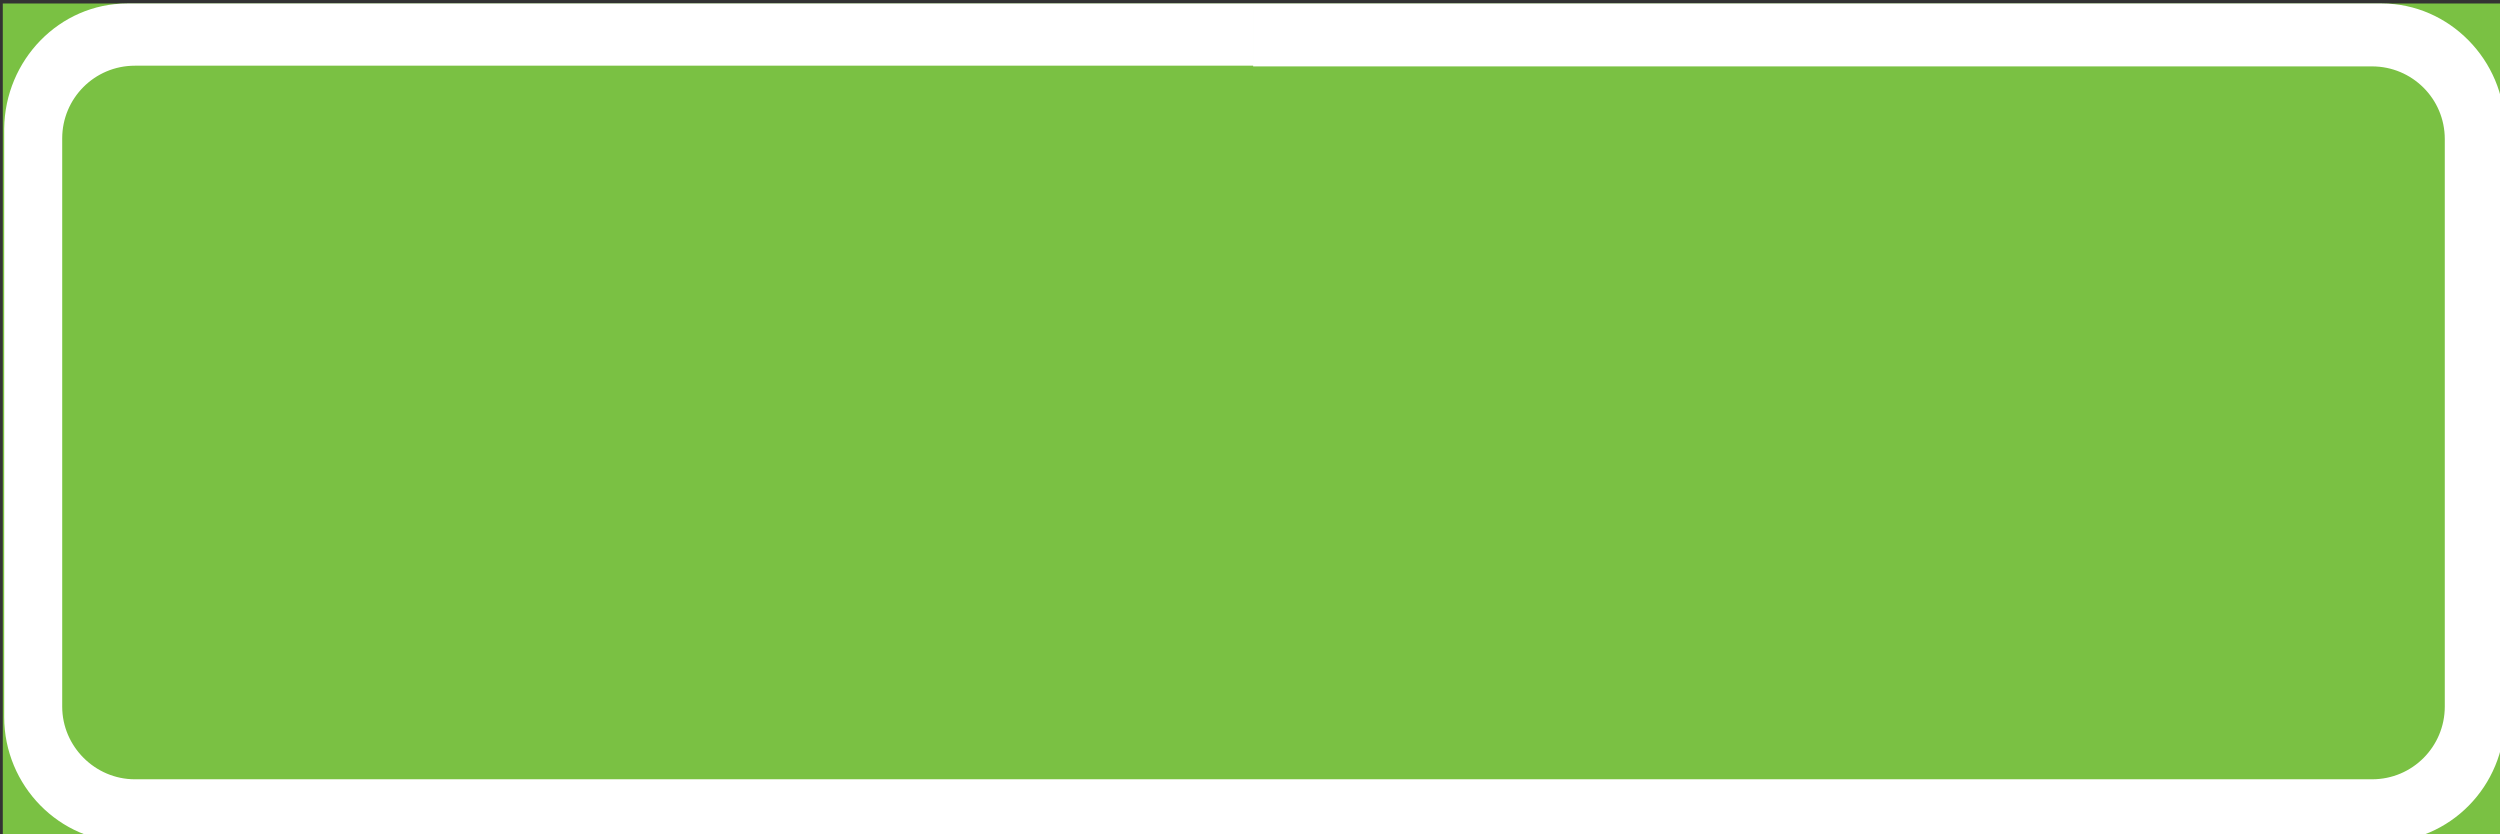 <?xml version="1.0" encoding="UTF-8"?>
<svg id="Layer_2" data-name="Layer 2" xmlns="http://www.w3.org/2000/svg" version="1.1" viewBox="0 0 357.7 119.4">
  <rect x="0" y="0" width="357.7" height="119.4" fill="#333333" stroke="none"/>
  <defs>
    <style>
      .cls-1 {
        fill: #fff;
        fill-rule: evenodd;
      }

      .cls-1, .cls-2 {
        stroke-width: 0px;
      }

      .cls-2 {
        fill: #7ac143;
      }
    </style>
  </defs>
  <rect class="cls-2" x=".4" y=".5" width="358.1" height="120"/>
  <path class="cls-1" d="M179.3.5h161.5c9.6,0,17.6,8.1,17.6,17.9v84.2c0,9.9-7.9,17.9-17.6,17.9h-161.5v-9h160.1c5.8,0,10.4-4.7,10.4-10.4V19.9c0-5.8-4.7-10.4-10.4-10.4h-160.1V.5h0ZM18.2.5h161.1v8.9H19.3c-5.8,0-10.4,4.7-10.4,10.4v81.3c0,5.7,4.7,10.4,10.4,10.4h160v9H18.2c-9.7,0-17.6-8.1-17.6-17.9V18.4C.7,8.6,8.5.5,18.2.5Z"/>
</svg>